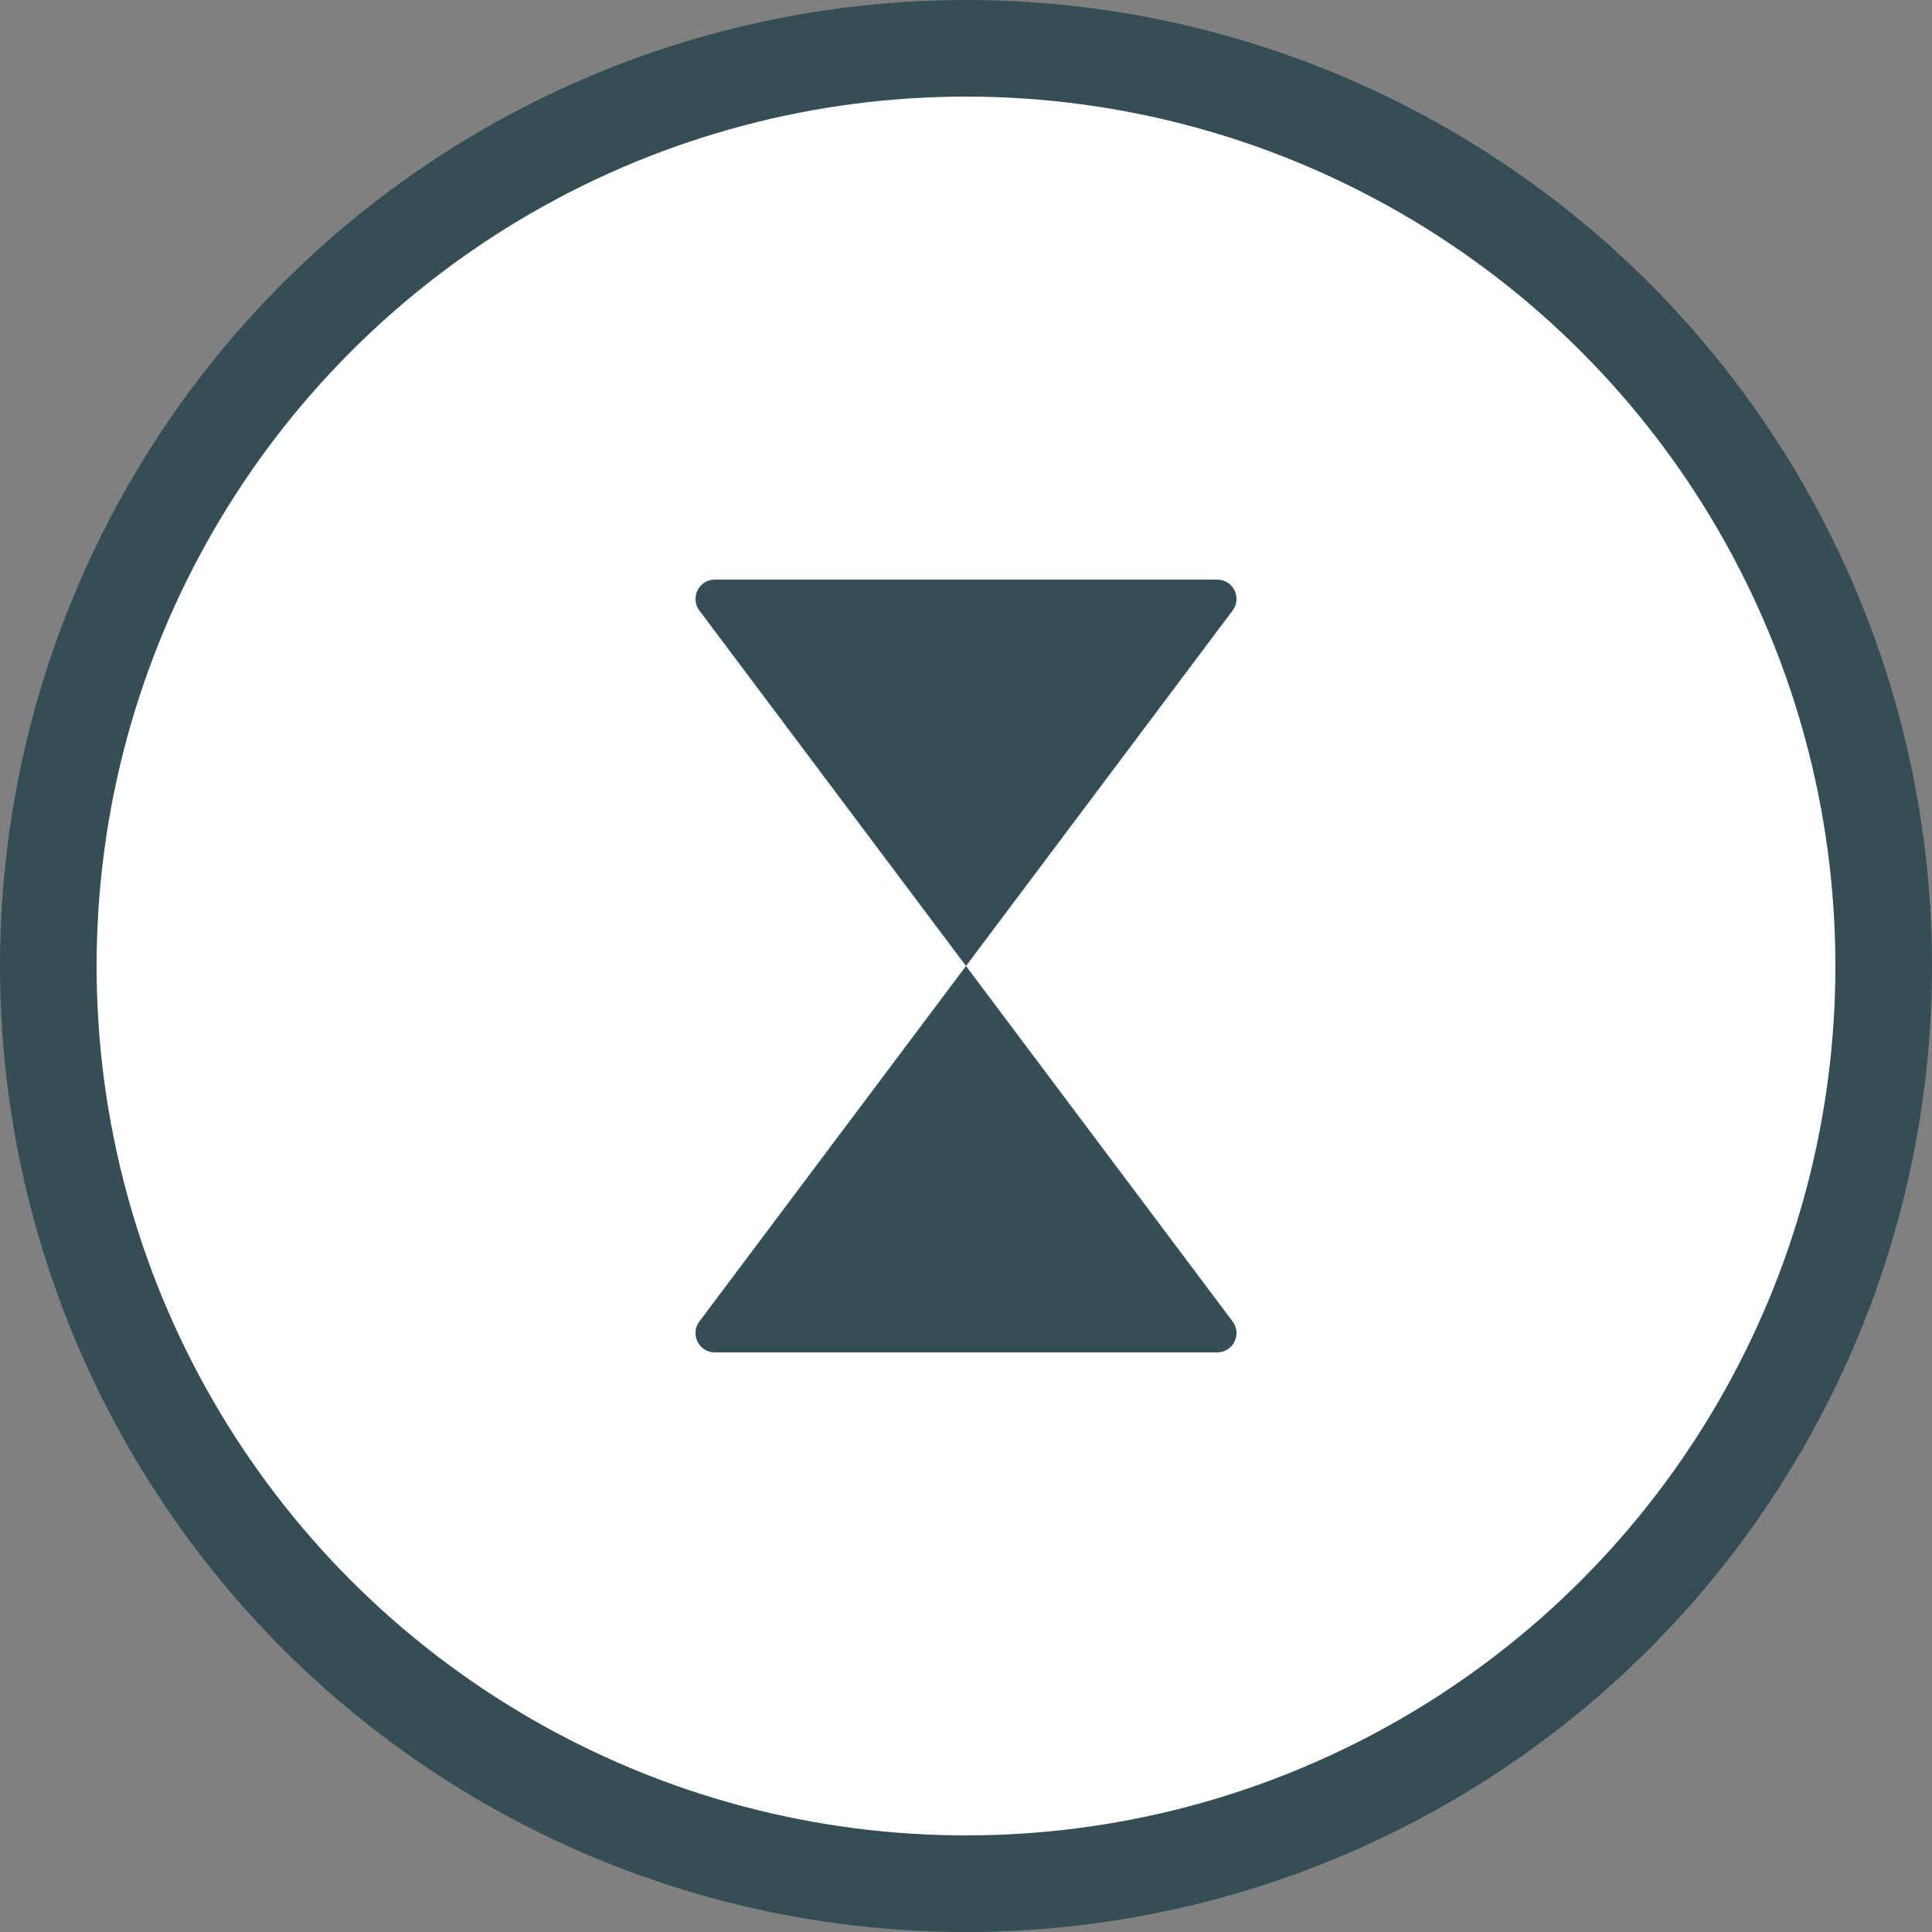 <?xml version="1.0" encoding="UTF-8" standalone="no"?>
<svg width="20" height="20" viewBox="0 0 20 20" fill="none" version="1.1" id="svg8" sodipodi:docname="temp (3).svg" inkscape:version="1.1.2 (0a00cf5339, 2022-02-04)" xmlns:inkscape="http://www.inkscape.org/namespaces/inkscape" xmlns:sodipodi="http://sodipodi.sourceforge.net/DTD/sodipodi-0.dtd" xmlns="http://www.w3.org/2000/svg" xmlns:svg="http://www.w3.org/2000/svg">
  <rect x="0" y="0" width="20" height="20" fill="#808080" stroke="none"/>
  <defs id="defs12"/>
  <sodipodi:namedview id="namedview10" pagecolor="#ffffff" bordercolor="#666666" borderopacity="1.0" inkscape:pageshadow="2" inkscape:pageopacity="0.0" inkscape:pagecheckerboard="0" showgrid="false" inkscape:zoom="42.95" inkscape:cx="10" inkscape:cy="9.9883586" inkscape:window-width="1920" inkscape:window-height="1011" inkscape:window-x="0" inkscape:window-y="503" inkscape:window-maximized="1" inkscape:current-layer="svg8"/>
  <circle cx="10" cy="10" r="9.5" stroke="#354D55" id="circle2" style="fill:#ffffff;fill-opacity:1"/>
  <path d="M10 10L12.76 13.68C12.859 13.812 12.765 14 12.6 14H7.4C7.235 14 7.141 13.812 7.24 13.68L10 10Z" fill="#354D55" id="path4"/>
  <path d="M10 10L7.24 6.32C7.141 6.188 7.235 6 7.4 6H12.6C12.765 6 12.859 6.188 12.76 6.32L10 10Z" fill="#354D55" id="path6"/>
</svg>